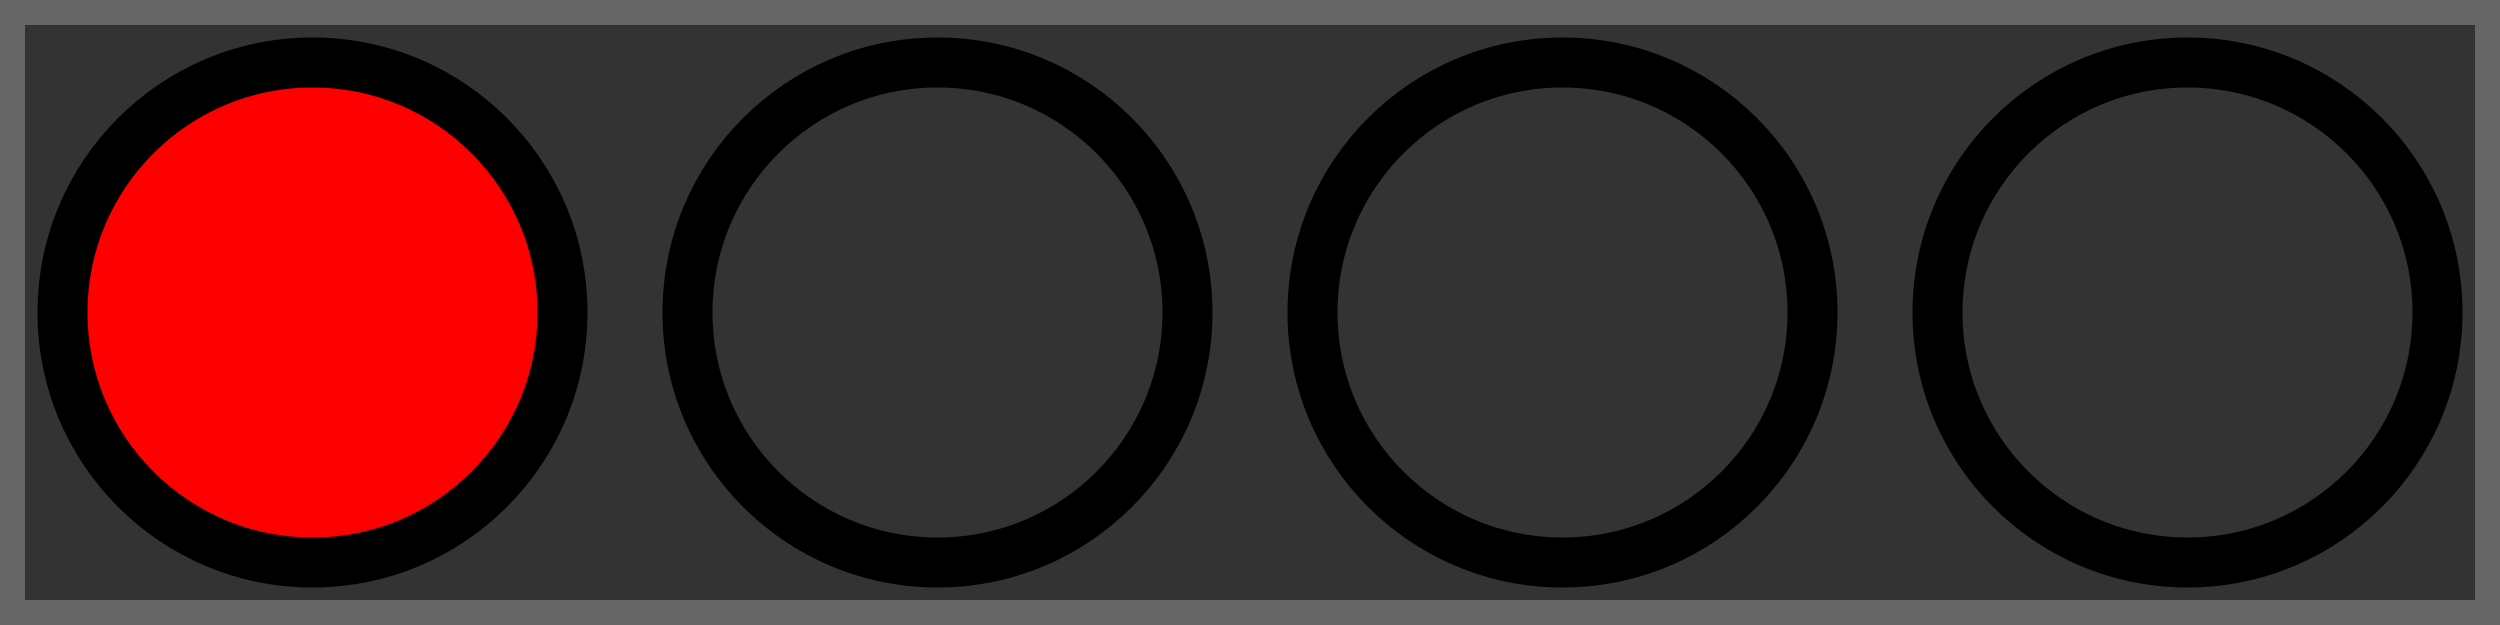 <?xml version="1.0" encoding="UTF-8" standalone="no"?>
<svg xmlns="http://www.w3.org/2000/svg" xmlns:xlink="http://www.w3.org/1999/xlink"
    width="100" height="25" viewBox="0 0 100 25">
    <rect x="0" y="0" width="100" height="25" style="fill:#333;stroke:#666;stroke-width:2;"/>
    <circle cx="12.5" cy="12.5" r="10" stroke="black" stroke-width="2" fill="#f00" />
    <circle cx="37.5" cy="12.5" r="10" stroke="black" stroke-width="2" fill="transparent" />
    <circle cx="62.5" cy="12.5" r="10" stroke="black" stroke-width="2" fill="transparent" />
    <circle cx="87.5" cy="12.5" r="10" stroke="black" stroke-width="2" fill="transparent" />
</svg>